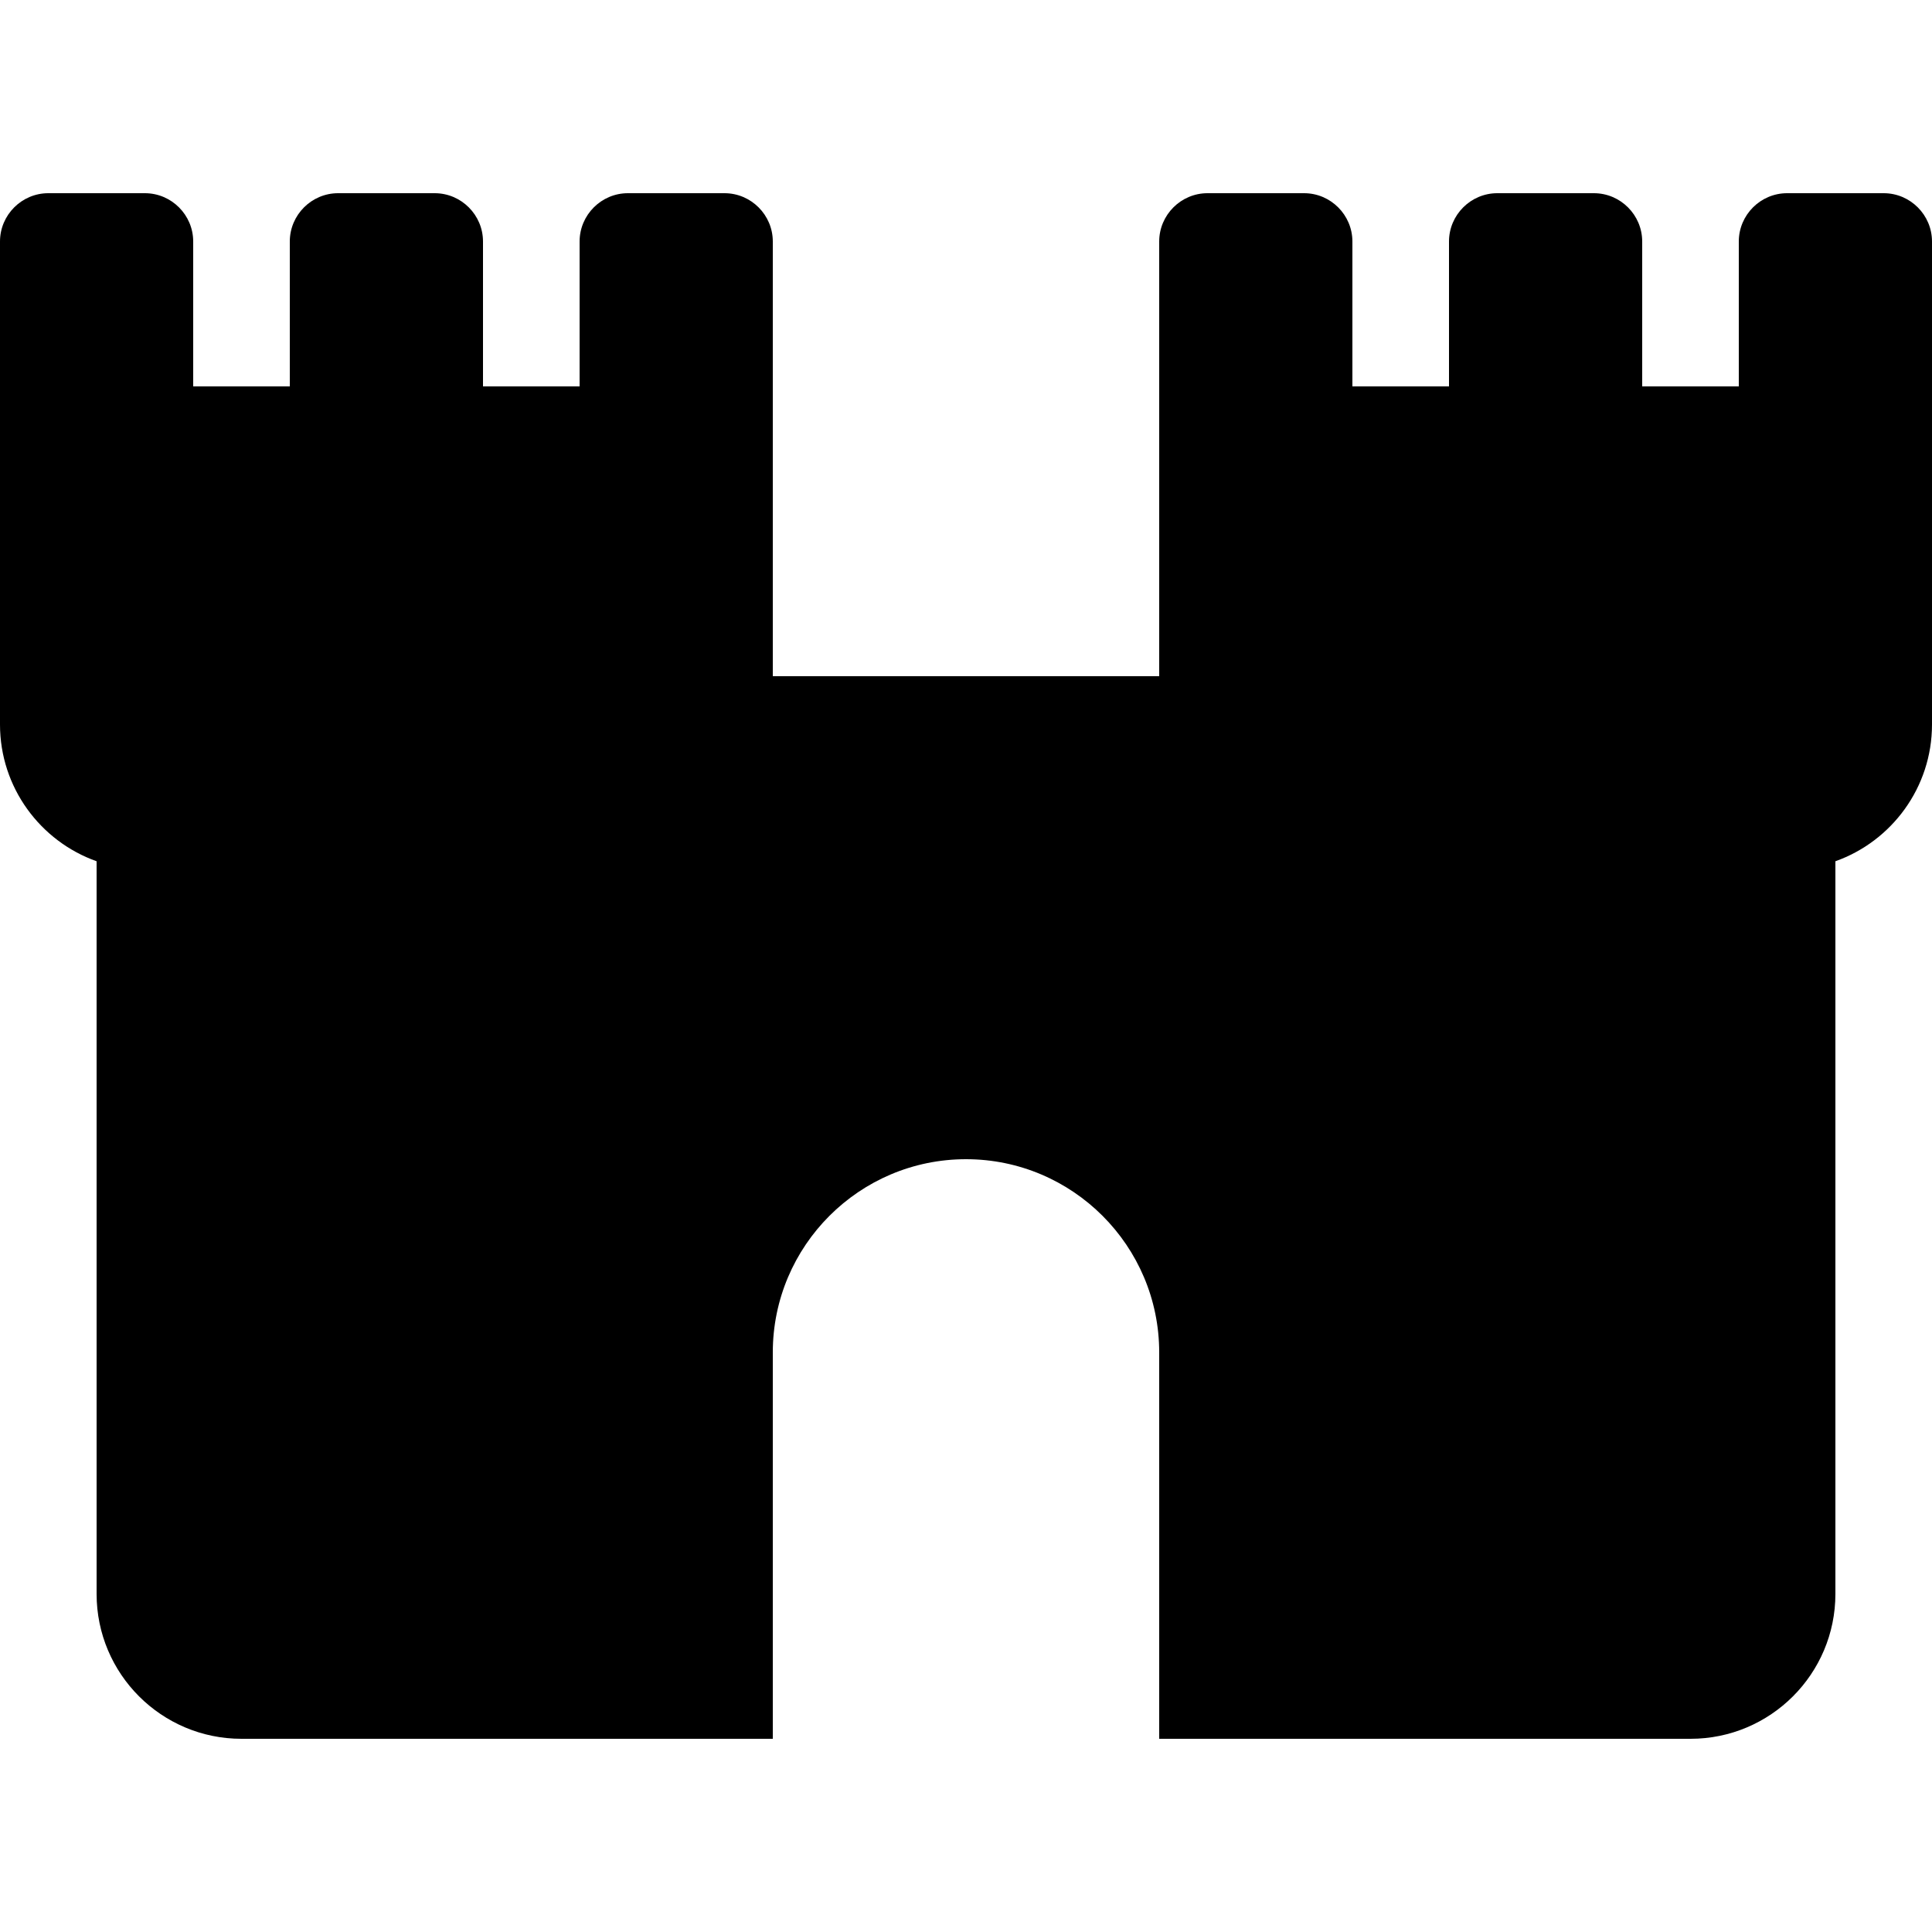 <svg xmlns="http://www.w3.org/2000/svg" width="24" height="24" viewBox="0 0 640 512"><path d="M0 16C0 7.2 7.2 0 16 0L48 0c8.8 0 16 7.2 16 16l0 48 32 0 0-48c0-8.8 7.2-16 16-16l32 0c8.8 0 16 7.2 16 16l0 48 32 0 0-48c0-8.8 7.2-16 16-16l32 0c8.8 0 16 7.2 16 16l0 80 0 16 0 48 128 0 0-48 0-16 0-80c0-8.8 7.2-16 16-16l32 0c8.8 0 16 7.2 16 16l0 48 32 0 0-48c0-8.8 7.2-16 16-16l32 0c8.8 0 16 7.2 16 16l0 48 32 0 0-48c0-8.8 7.2-16 16-16l32 0c8.8 0 16 7.2 16 16l0 80 0 16 0 64c0 20.9-13.4 38.7-32 45.3L608 464c0 26.5-21.5 48-48 48l-176 0 0-128c0-35.3-28.7-64-64-64s-64 28.7-64 64l0 128L80 512c-26.5 0-48-21.5-48-48l0-242.7C13.4 214.7 0 196.9 0 176l0-64L0 96 0 16z"/></svg>